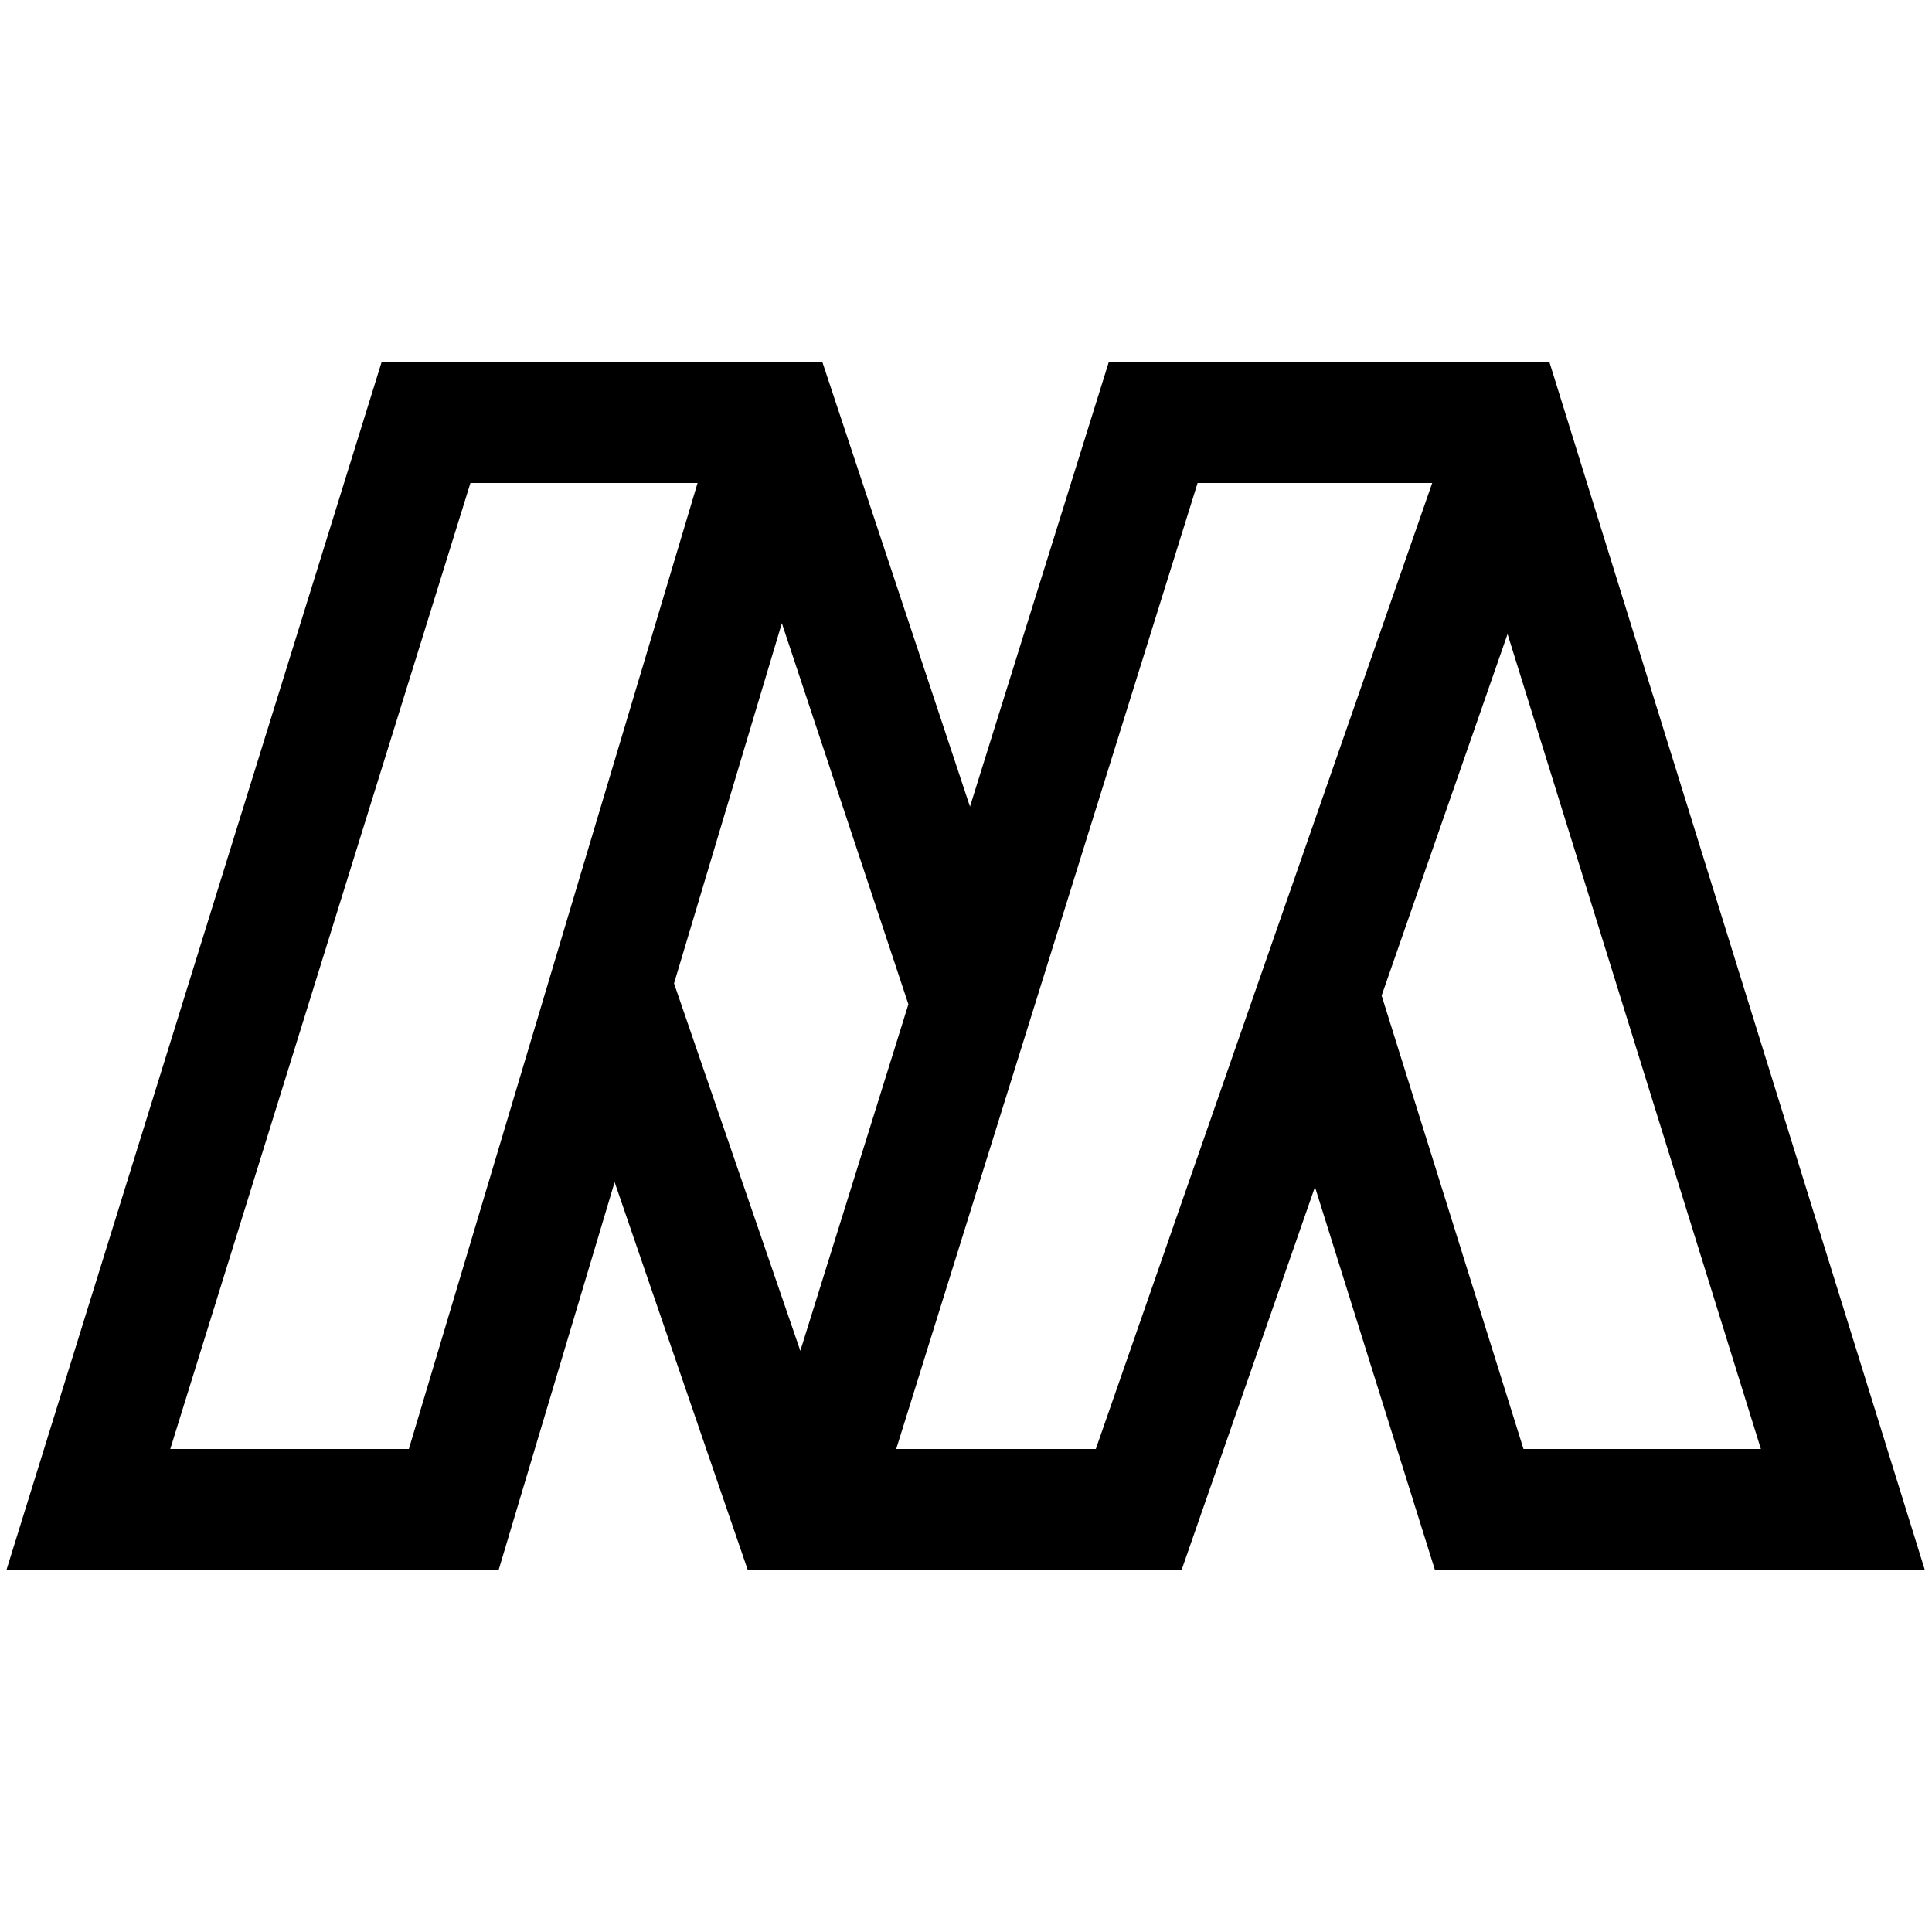 <svg id="icons" xmlns="http://www.w3.org/2000/svg" viewBox="0 0 16 16"><path d="M15.94 13L12.832 3h-3.65L8.033 6.68 6.811 3H3.16L.054 13H4.13l.96-3.21L6.192 13h3.594l1.104-3.17.993 3.17zM3.386 12H1.41l2.486-8h1.881zm2.196-3.856l.893-2.983 1.048 3.156-.895 2.87zM9.075 12H7.422l2.496-8h1.943zm3.41-6.749L14.583 12h-1.966l-1.175-3.755z"/></svg>